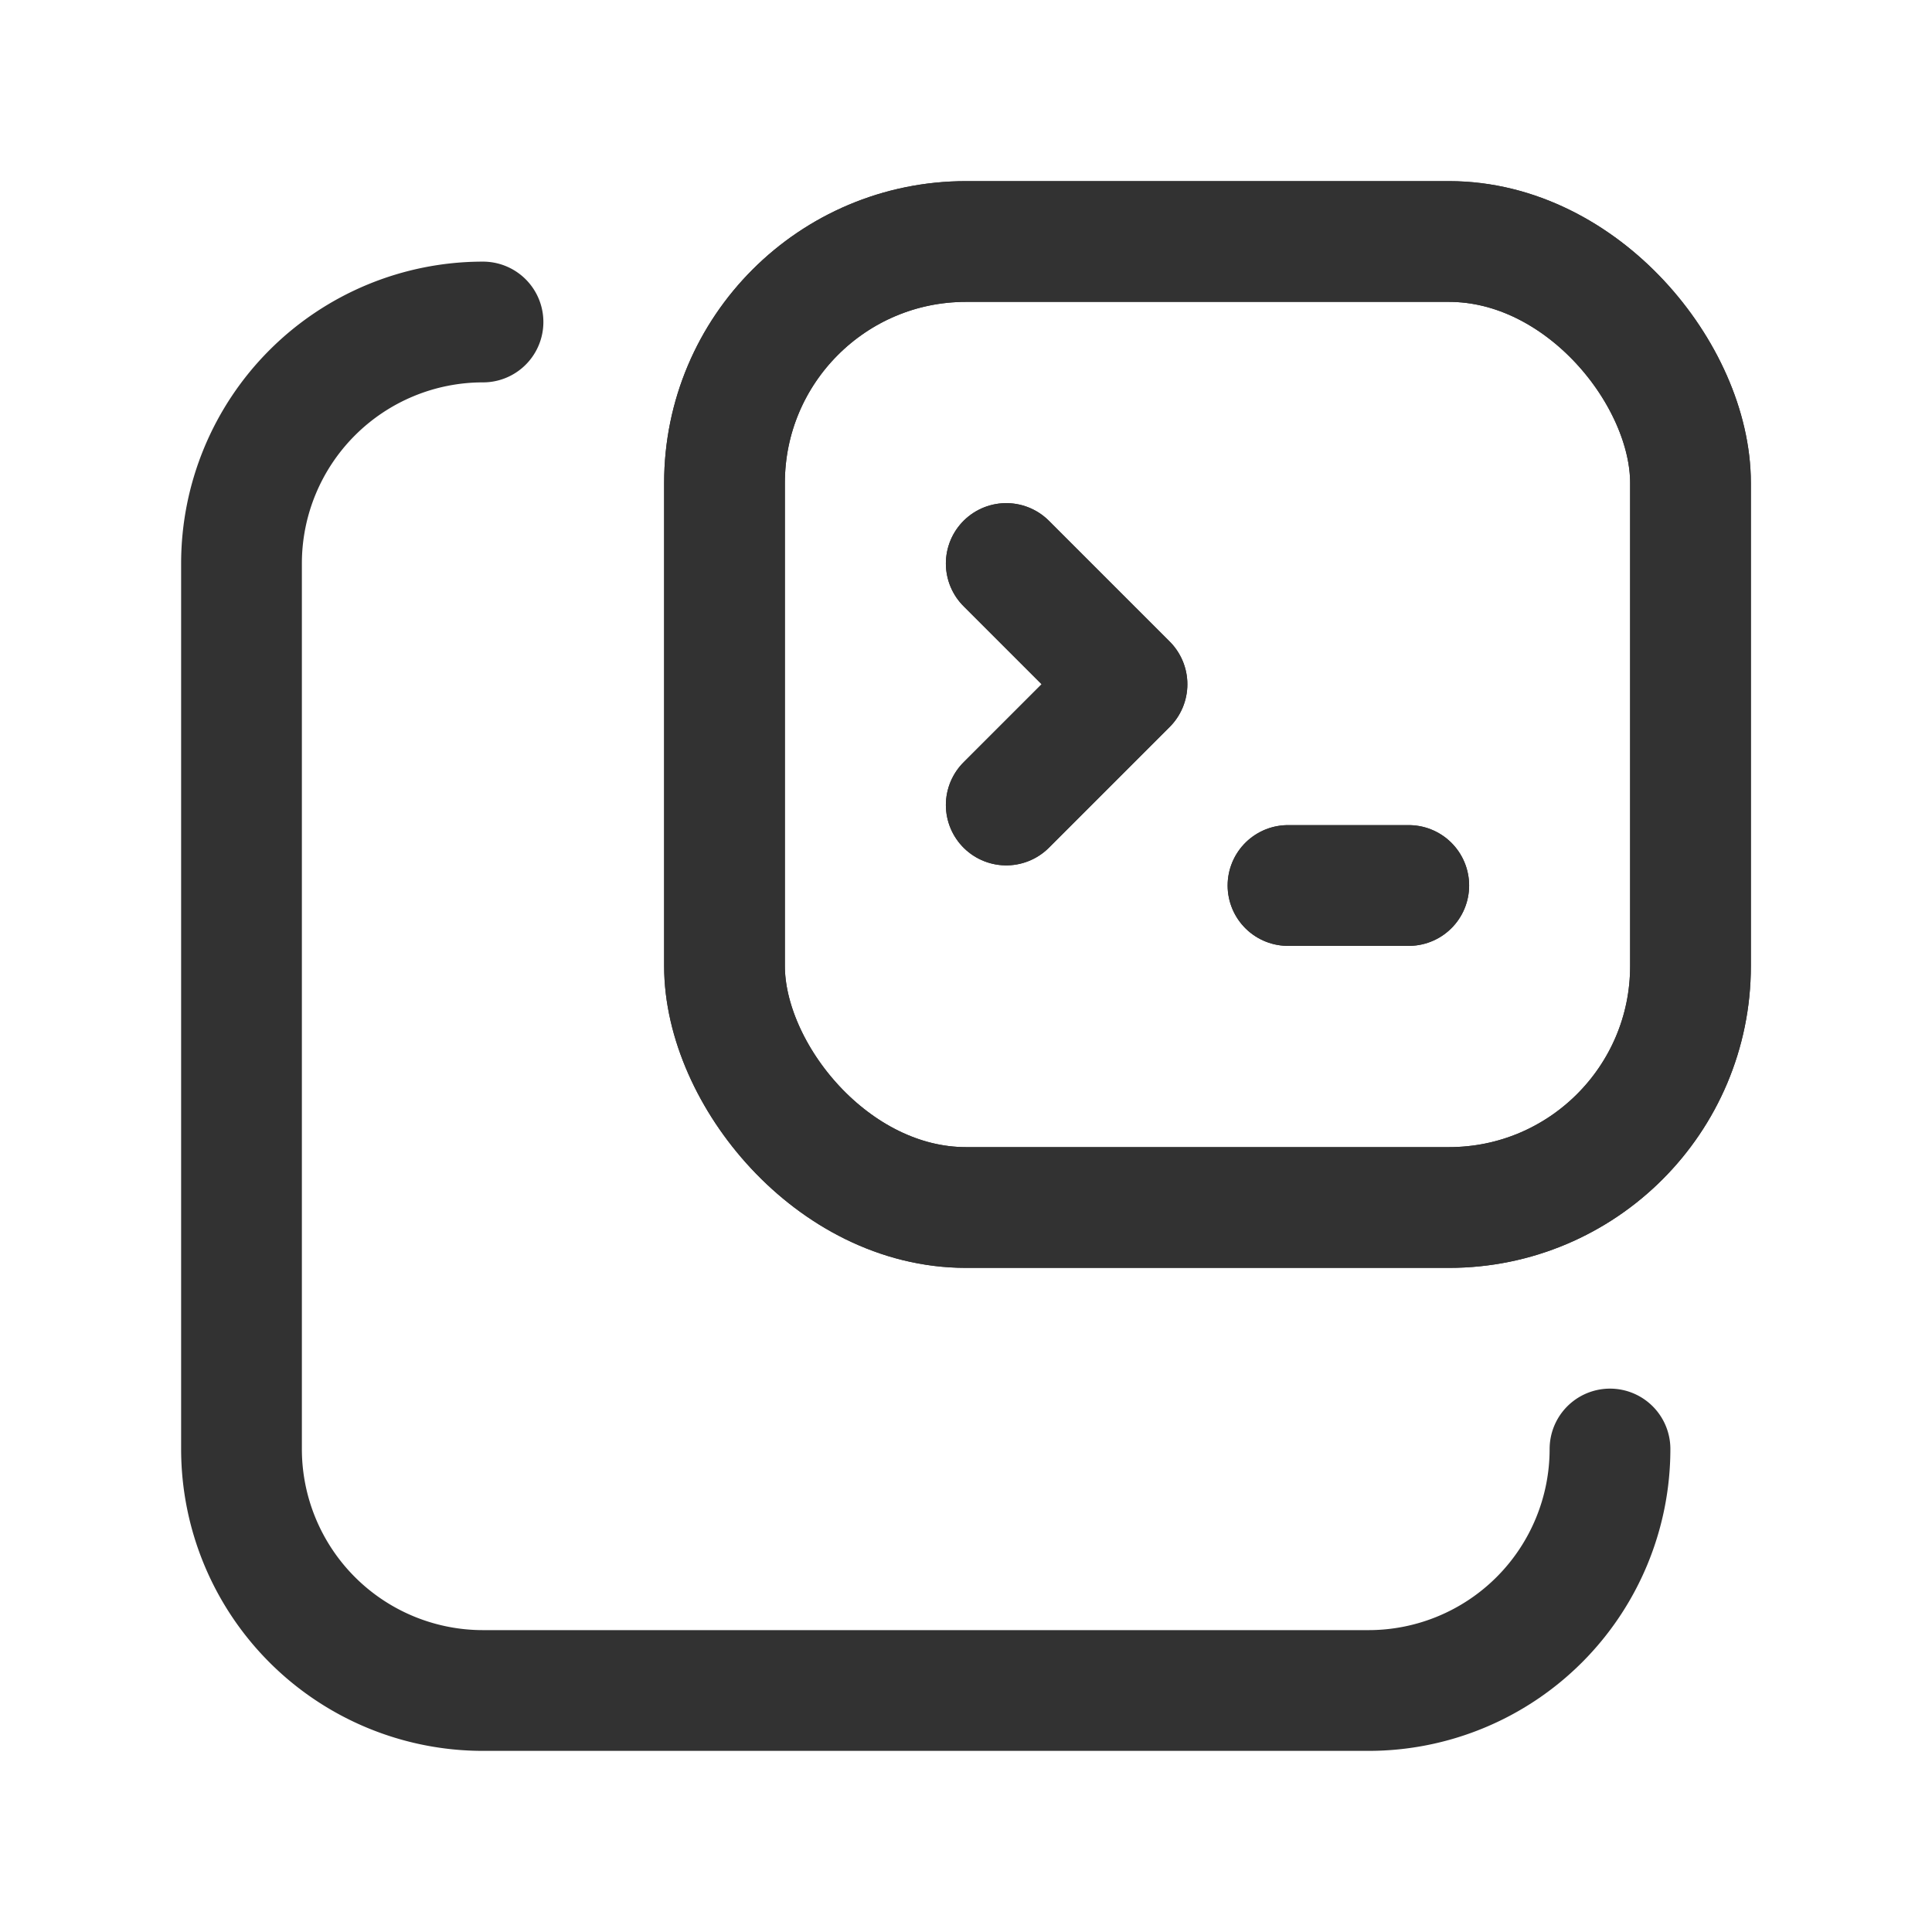 <svg xmlns="http://www.w3.org/2000/svg" viewBox="0 0 24 24"><path d="M12.5,7,14,8.5,12.5,10" fill="none" stroke="#323232" stroke-linecap="round" stroke-linejoin="round" stroke-width="1.5"/><path d="M16,11h1.5" fill="none" stroke="#323232" stroke-linecap="round" stroke-linejoin="round" stroke-width="1.5"/><rect x="9" y="3" width="12" height="12" rx="3" stroke-width="1.5" stroke="#323232" stroke-linecap="round" stroke-linejoin="round" fill="none"/><path d="M12.5,7,14,8.5,12.5,10" fill="none" stroke="#323232" stroke-linecap="round" stroke-linejoin="round" stroke-width="1.5"/><path d="M16,11h1.5" fill="none" stroke="#323232" stroke-linecap="round" stroke-linejoin="round" stroke-width="1.5"/><rect x="9" y="3" width="12" height="12" rx="3" stroke-width="1.5" stroke="#323232" stroke-linecap="round" stroke-linejoin="round" fill="none"/><path d="M20,18a3,3,0,0,1-3,3H6a3,3,0,0,1-3-3V7A3,3,0,0,1,6,4" fill="none" stroke="#323232" stroke-linecap="round" stroke-linejoin="round" stroke-width="1.5"/></svg>